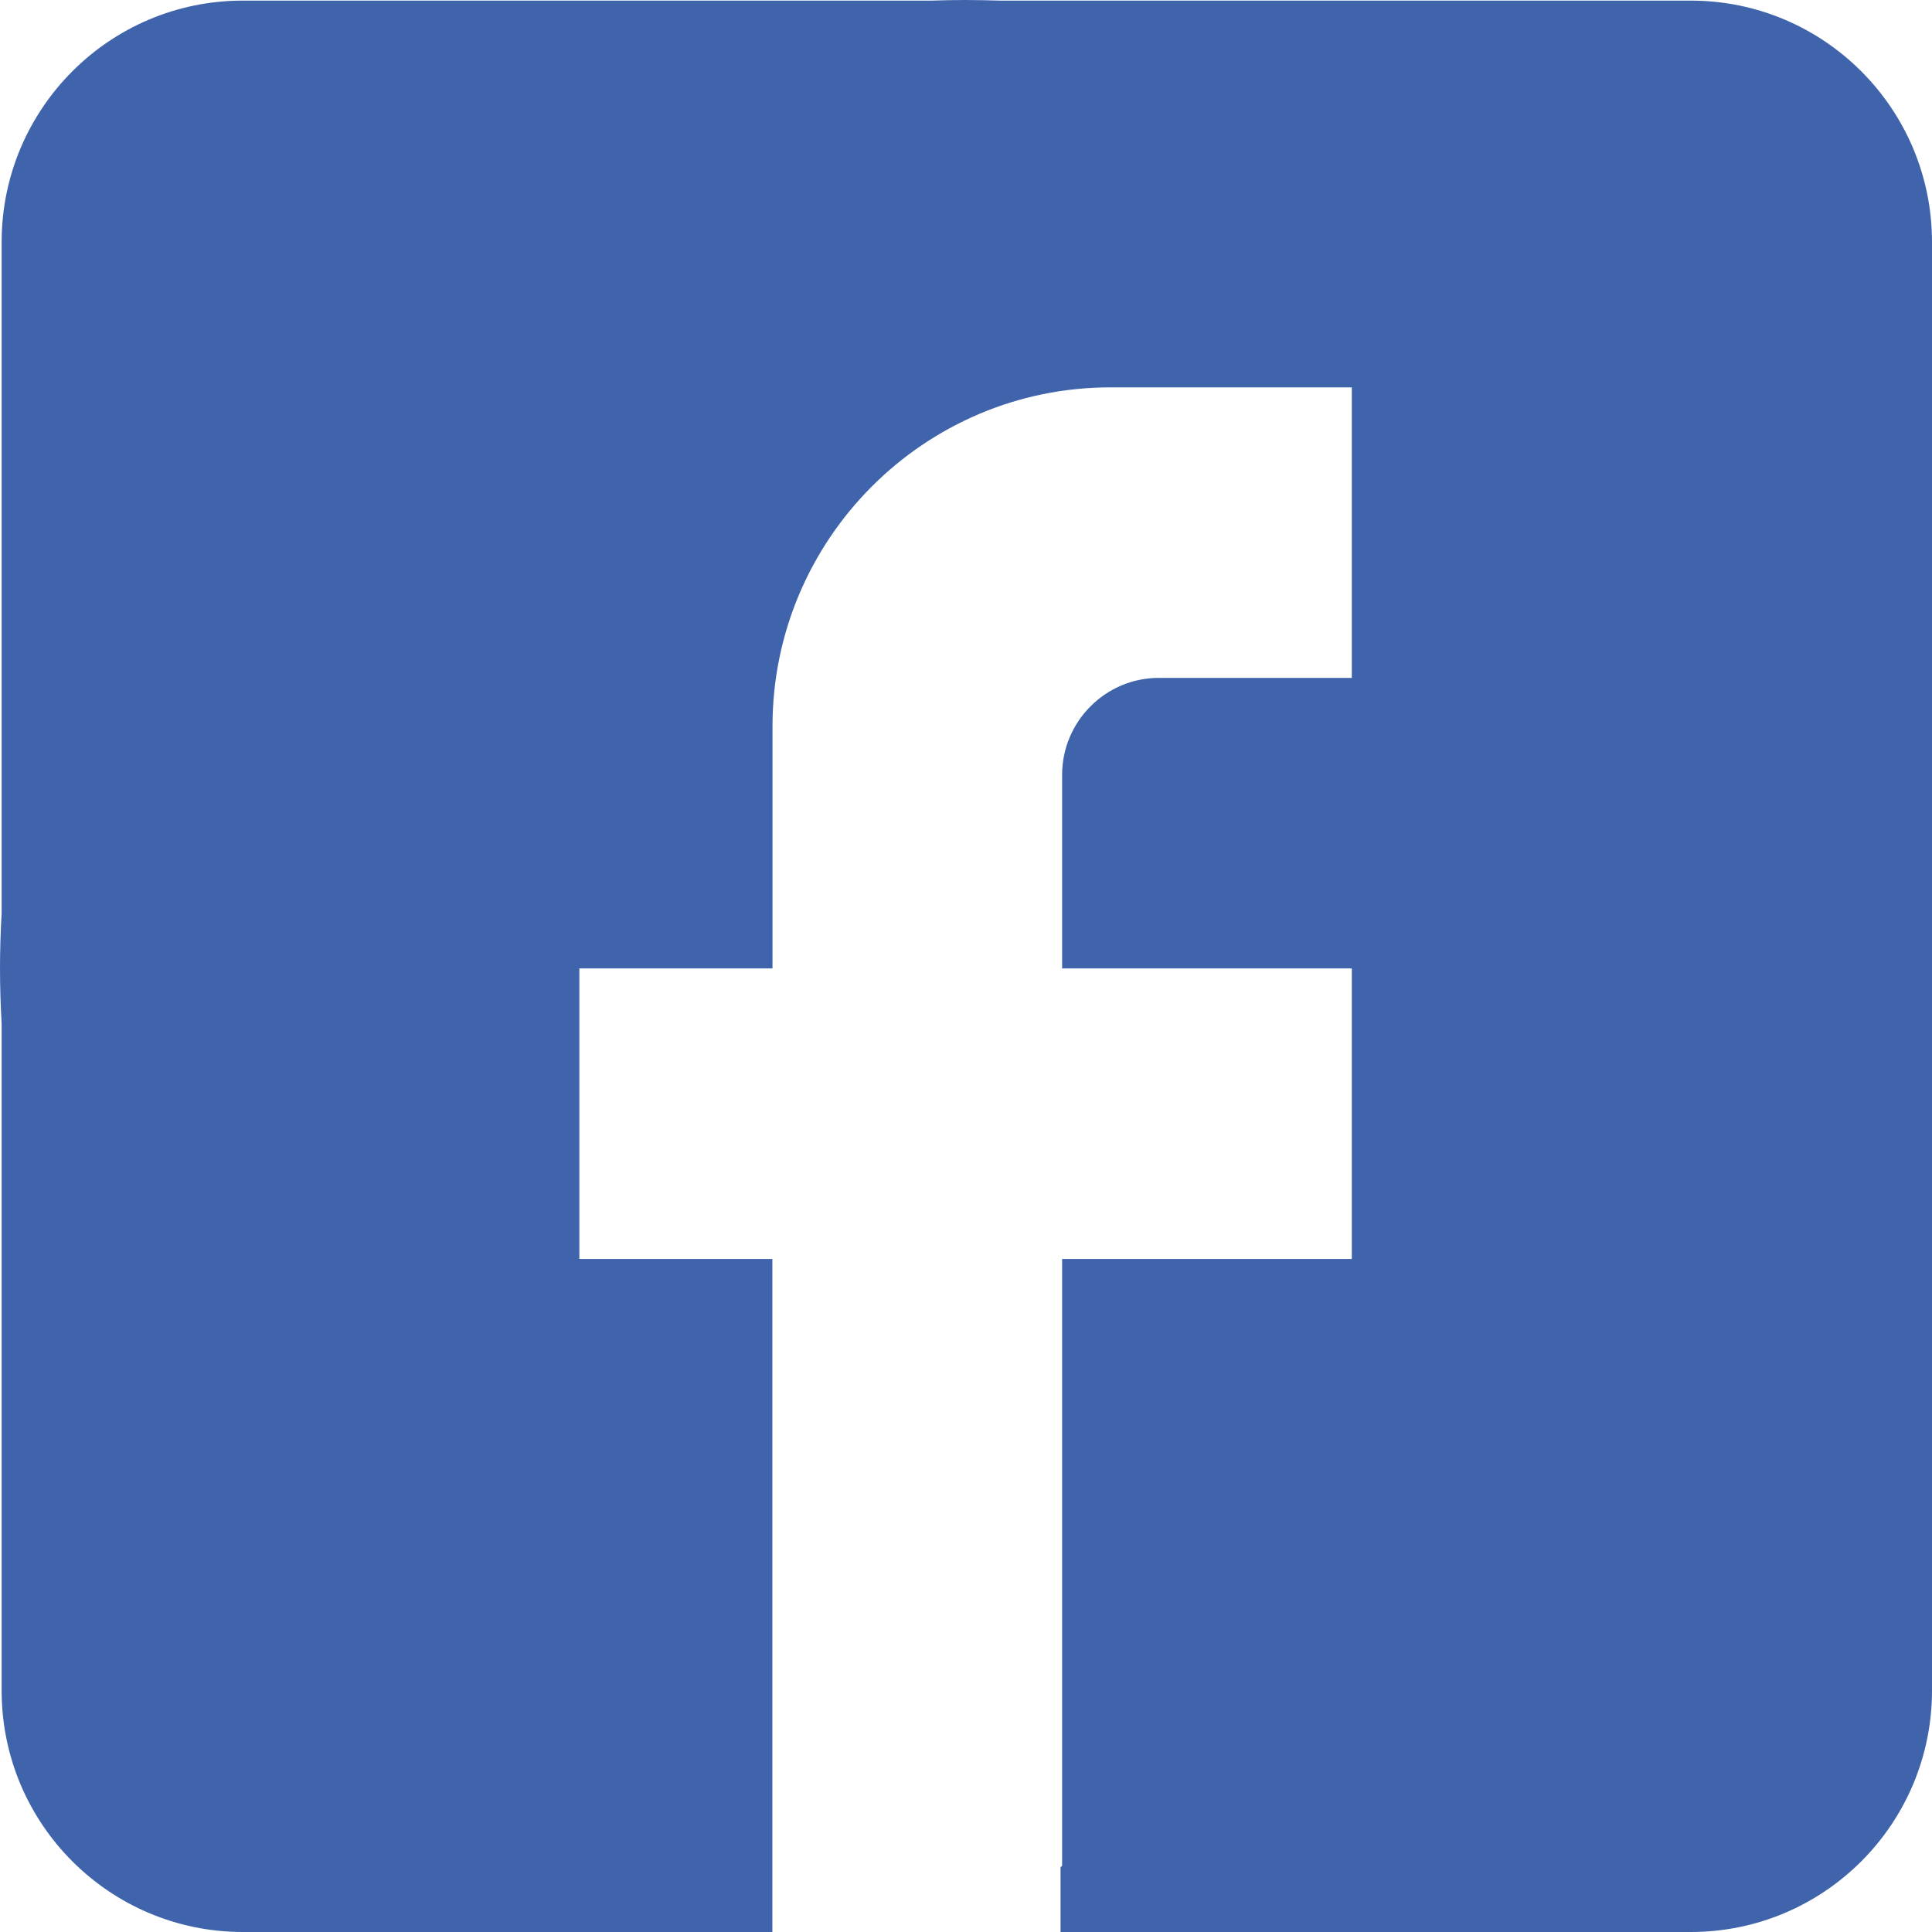 <svg xmlns="http://www.w3.org/2000/svg" width="32" height="32" viewBox="0 0 32 32">
    <g fill="none" fill-rule="evenodd">
        <g fill="#3F64AC">
            <g>
                <g>
                    <g>
                        <g>
                            <g>
                                <path d="M28.003.01H16.554C16.368.005 16.18 0 15.992 0c-.188 0-.375.004-.56.01H4.022C1.816.01.027 1.802.027 4.01v11.113c-.017.304-.027.61-.027.917 0 .308.01.613.027.916v11.045C.027 30.21 1.816 32 4.023 32h8.77V20.852H9.596V16.04h3.199v-4.01c0-3.096 2.51-5.614 5.597-5.614h3.998v4.812h-3.198c-.88 0-1.6.722-1.6 1.604v3.208h4.798v4.812h-4.798v10.05l-.026.028V32h10.438C30.211 32 32 30.21 32 28.001V4.01c0-2.209-1.79-4-3.997-4" transform="translate(-1534 -1064) translate(268 378) translate(0 496) translate(1178 175) translate(44 15) translate(44)"/>
                            </g>
                        </g>
                    </g>
                </g>
            </g>
        </g>
    </g>
</svg>
